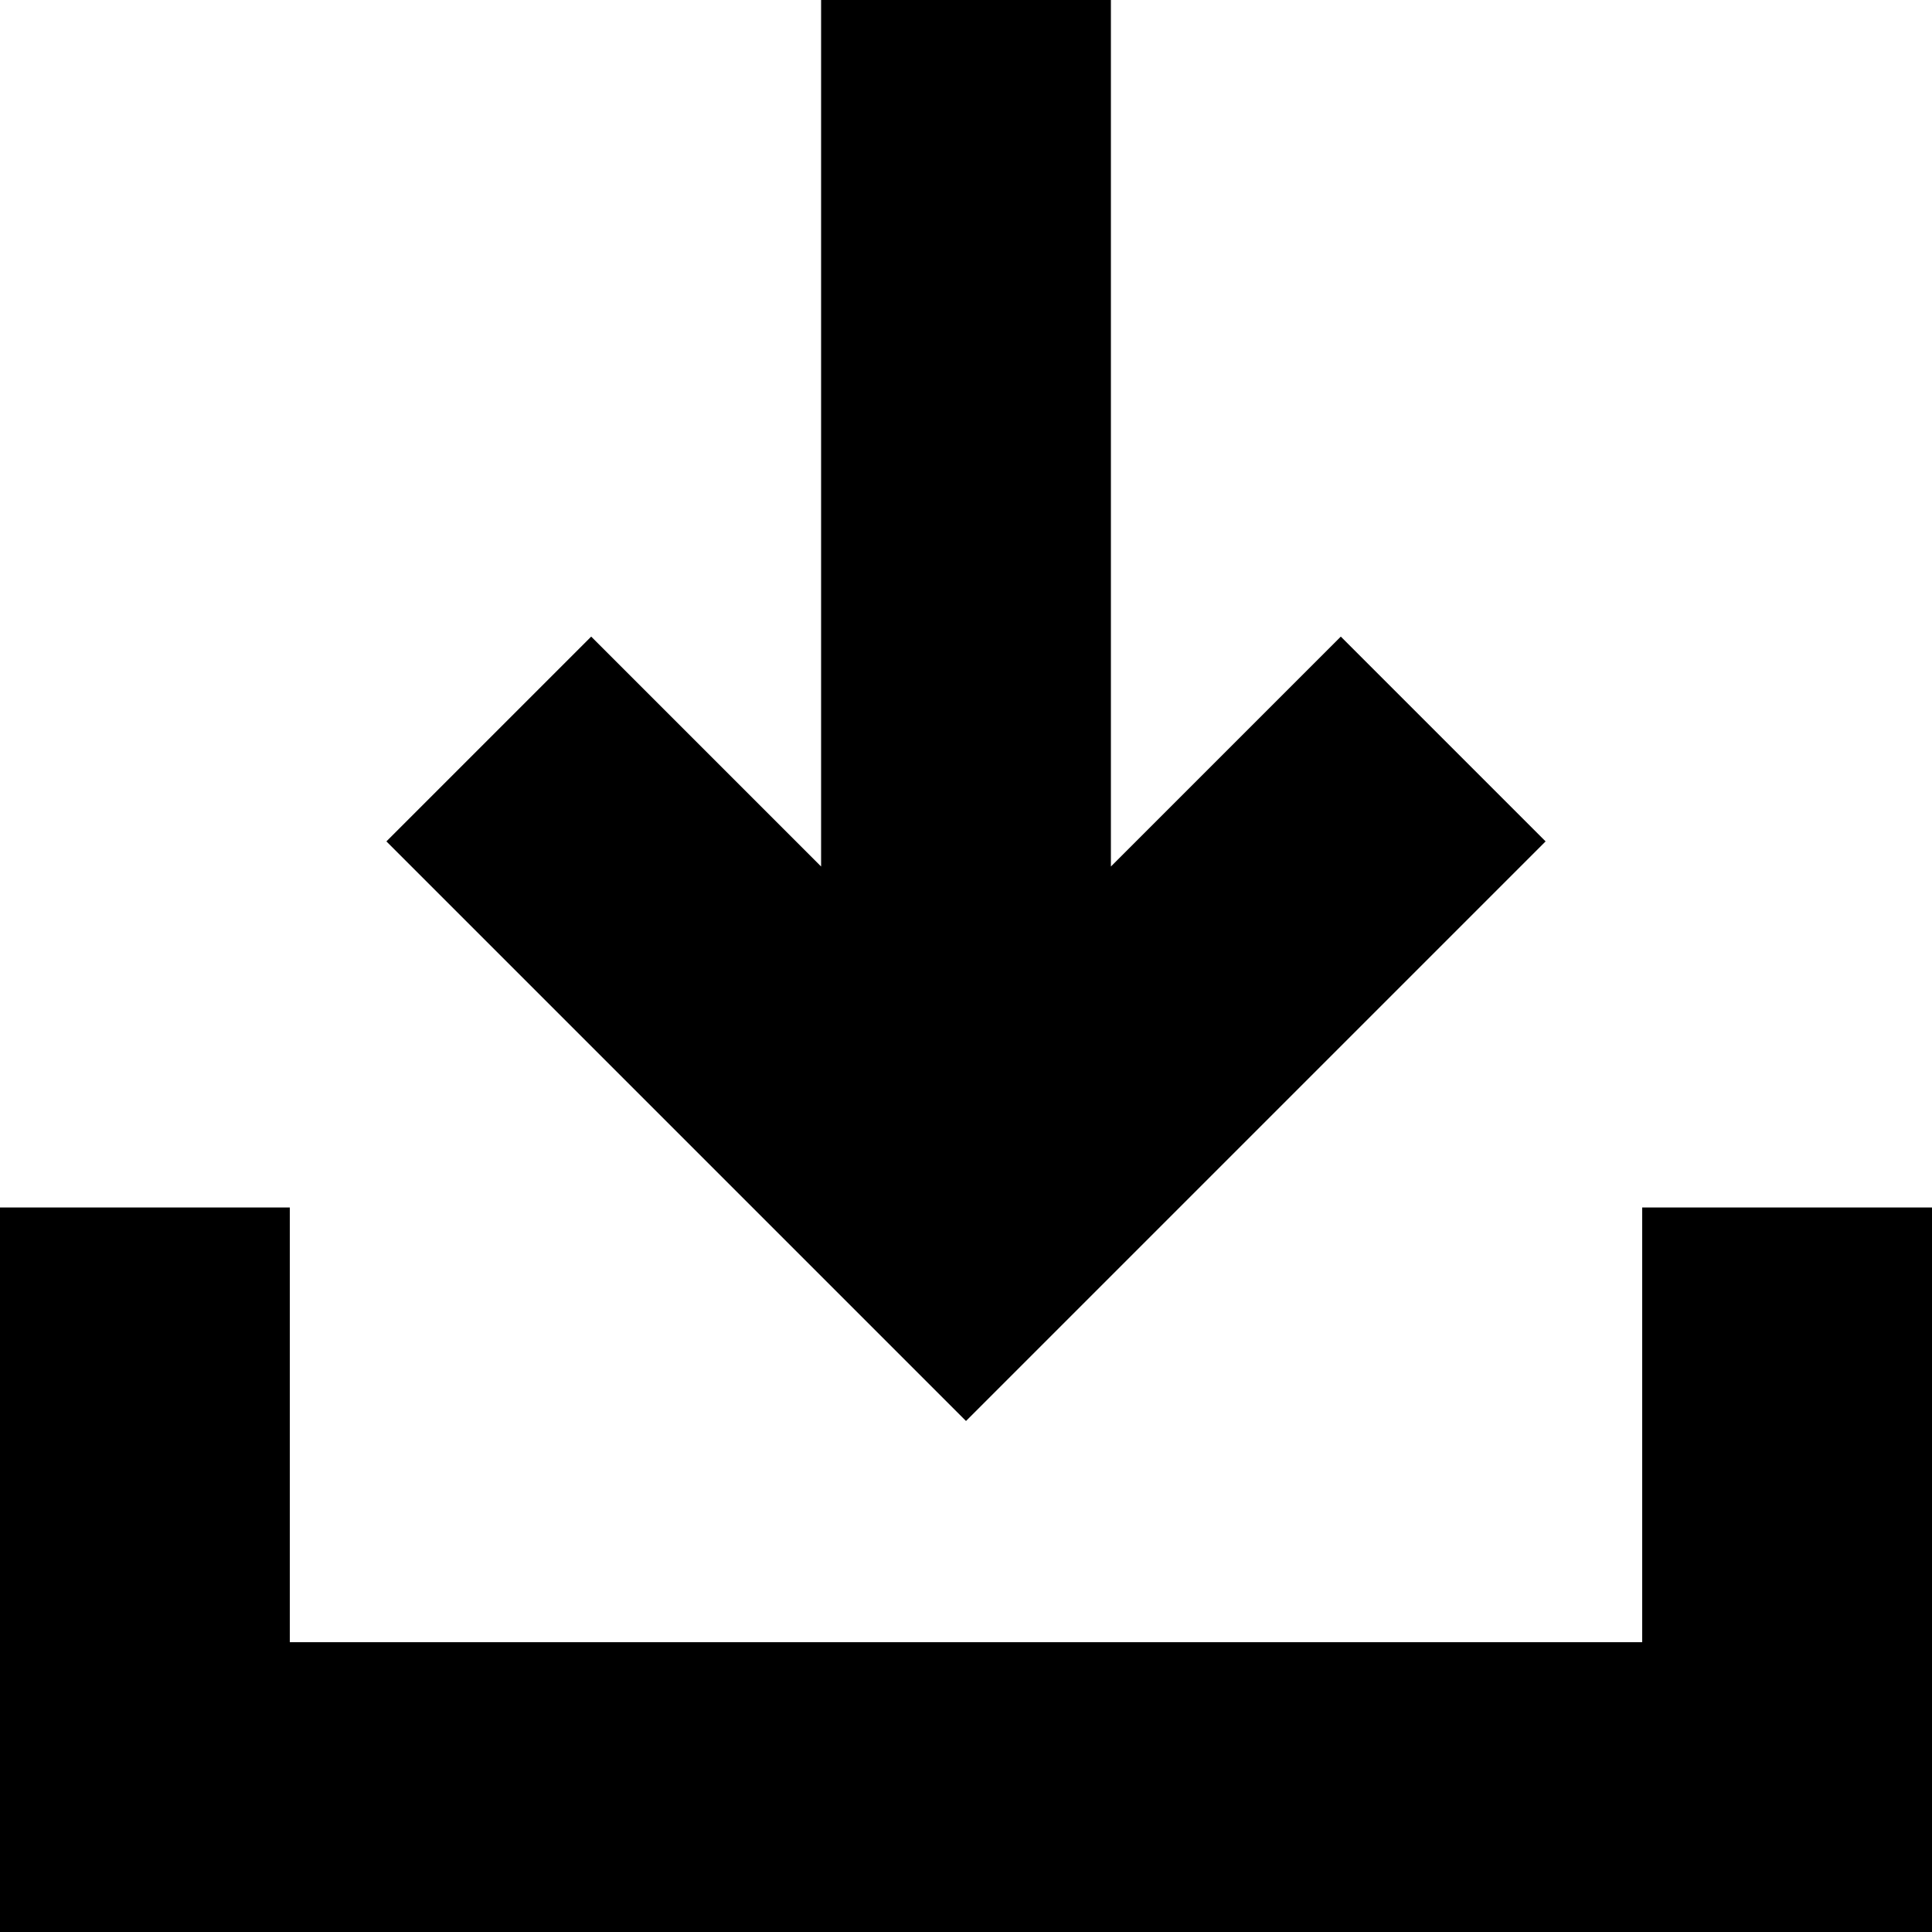 <svg xmlns="http://www.w3.org/2000/svg" width="20" height="20" viewBox="0 0 20 20"><polygon points="20 20 0 20 0 12.5 3 12.5 3 17 17 17 17 12.5 20 12.5 20 20"/><polygon points="13.88 6.59 11.5 8.97 11.5 0 8.5 0 8.5 8.97 6.12 6.59 4 8.71 10 14.71 16 8.71 13.88 6.59"/></svg>